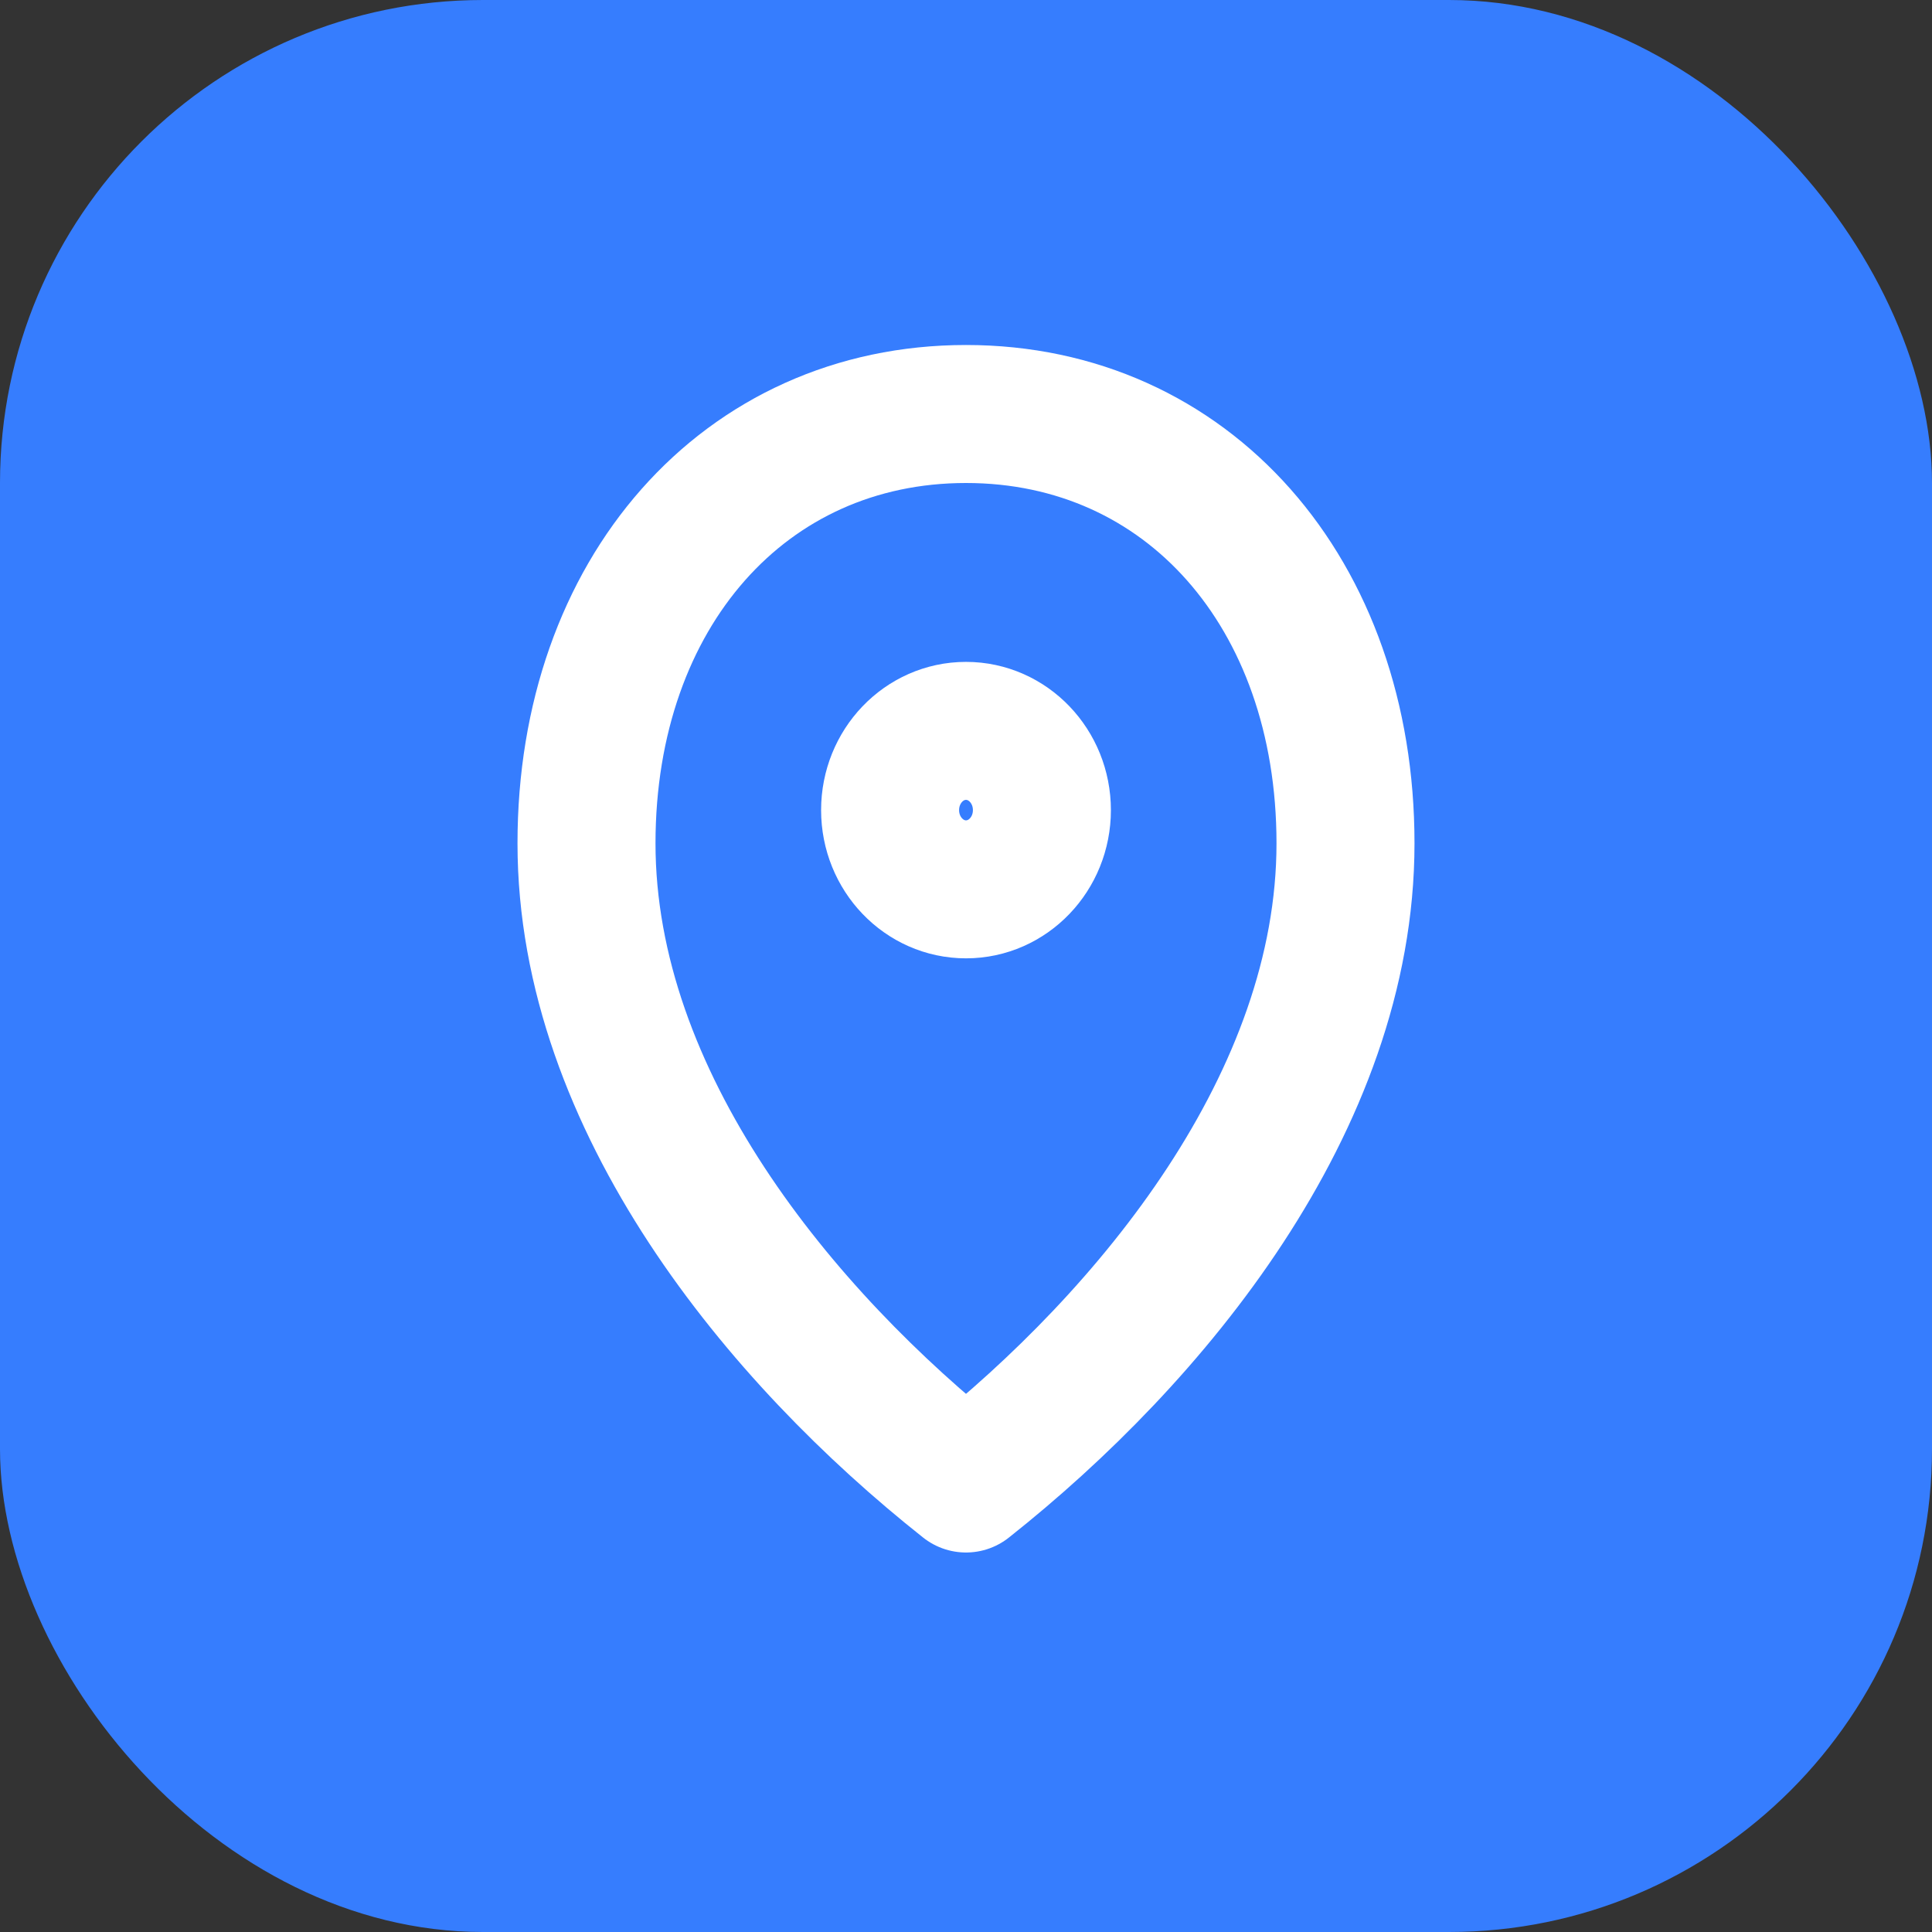 <svg width="56" height="56" viewBox="0 0 56 56" fill="none" xmlns="http://www.w3.org/2000/svg">
<rect x="0" y="0" width="56" height="56" fill="#333333" stroke="none"/>
<rect width="56" height="56" rx="14" fill="#367DFE"/>
<path d="M30.2 23.482C30.2 24.75 29.215 25.778 28 25.778C26.785 25.778 25.8 24.75 25.8 23.482C25.8 22.213 26.785 21.185 28 21.185C29.215 21.185 30.2 22.213 30.2 23.482Z" stroke="white" stroke-width="4" stroke-linejoin="round"/>
<path d="M17 24.444C17 17.185 21.583 12 28 12C34.417 12 39 17.185 39 24.444C39 31.93 33.376 38.743 28 43C22.624 38.743 17 31.93 17 24.444Z" stroke="white" stroke-width="4" stroke-linejoin="round"/>
</svg>
